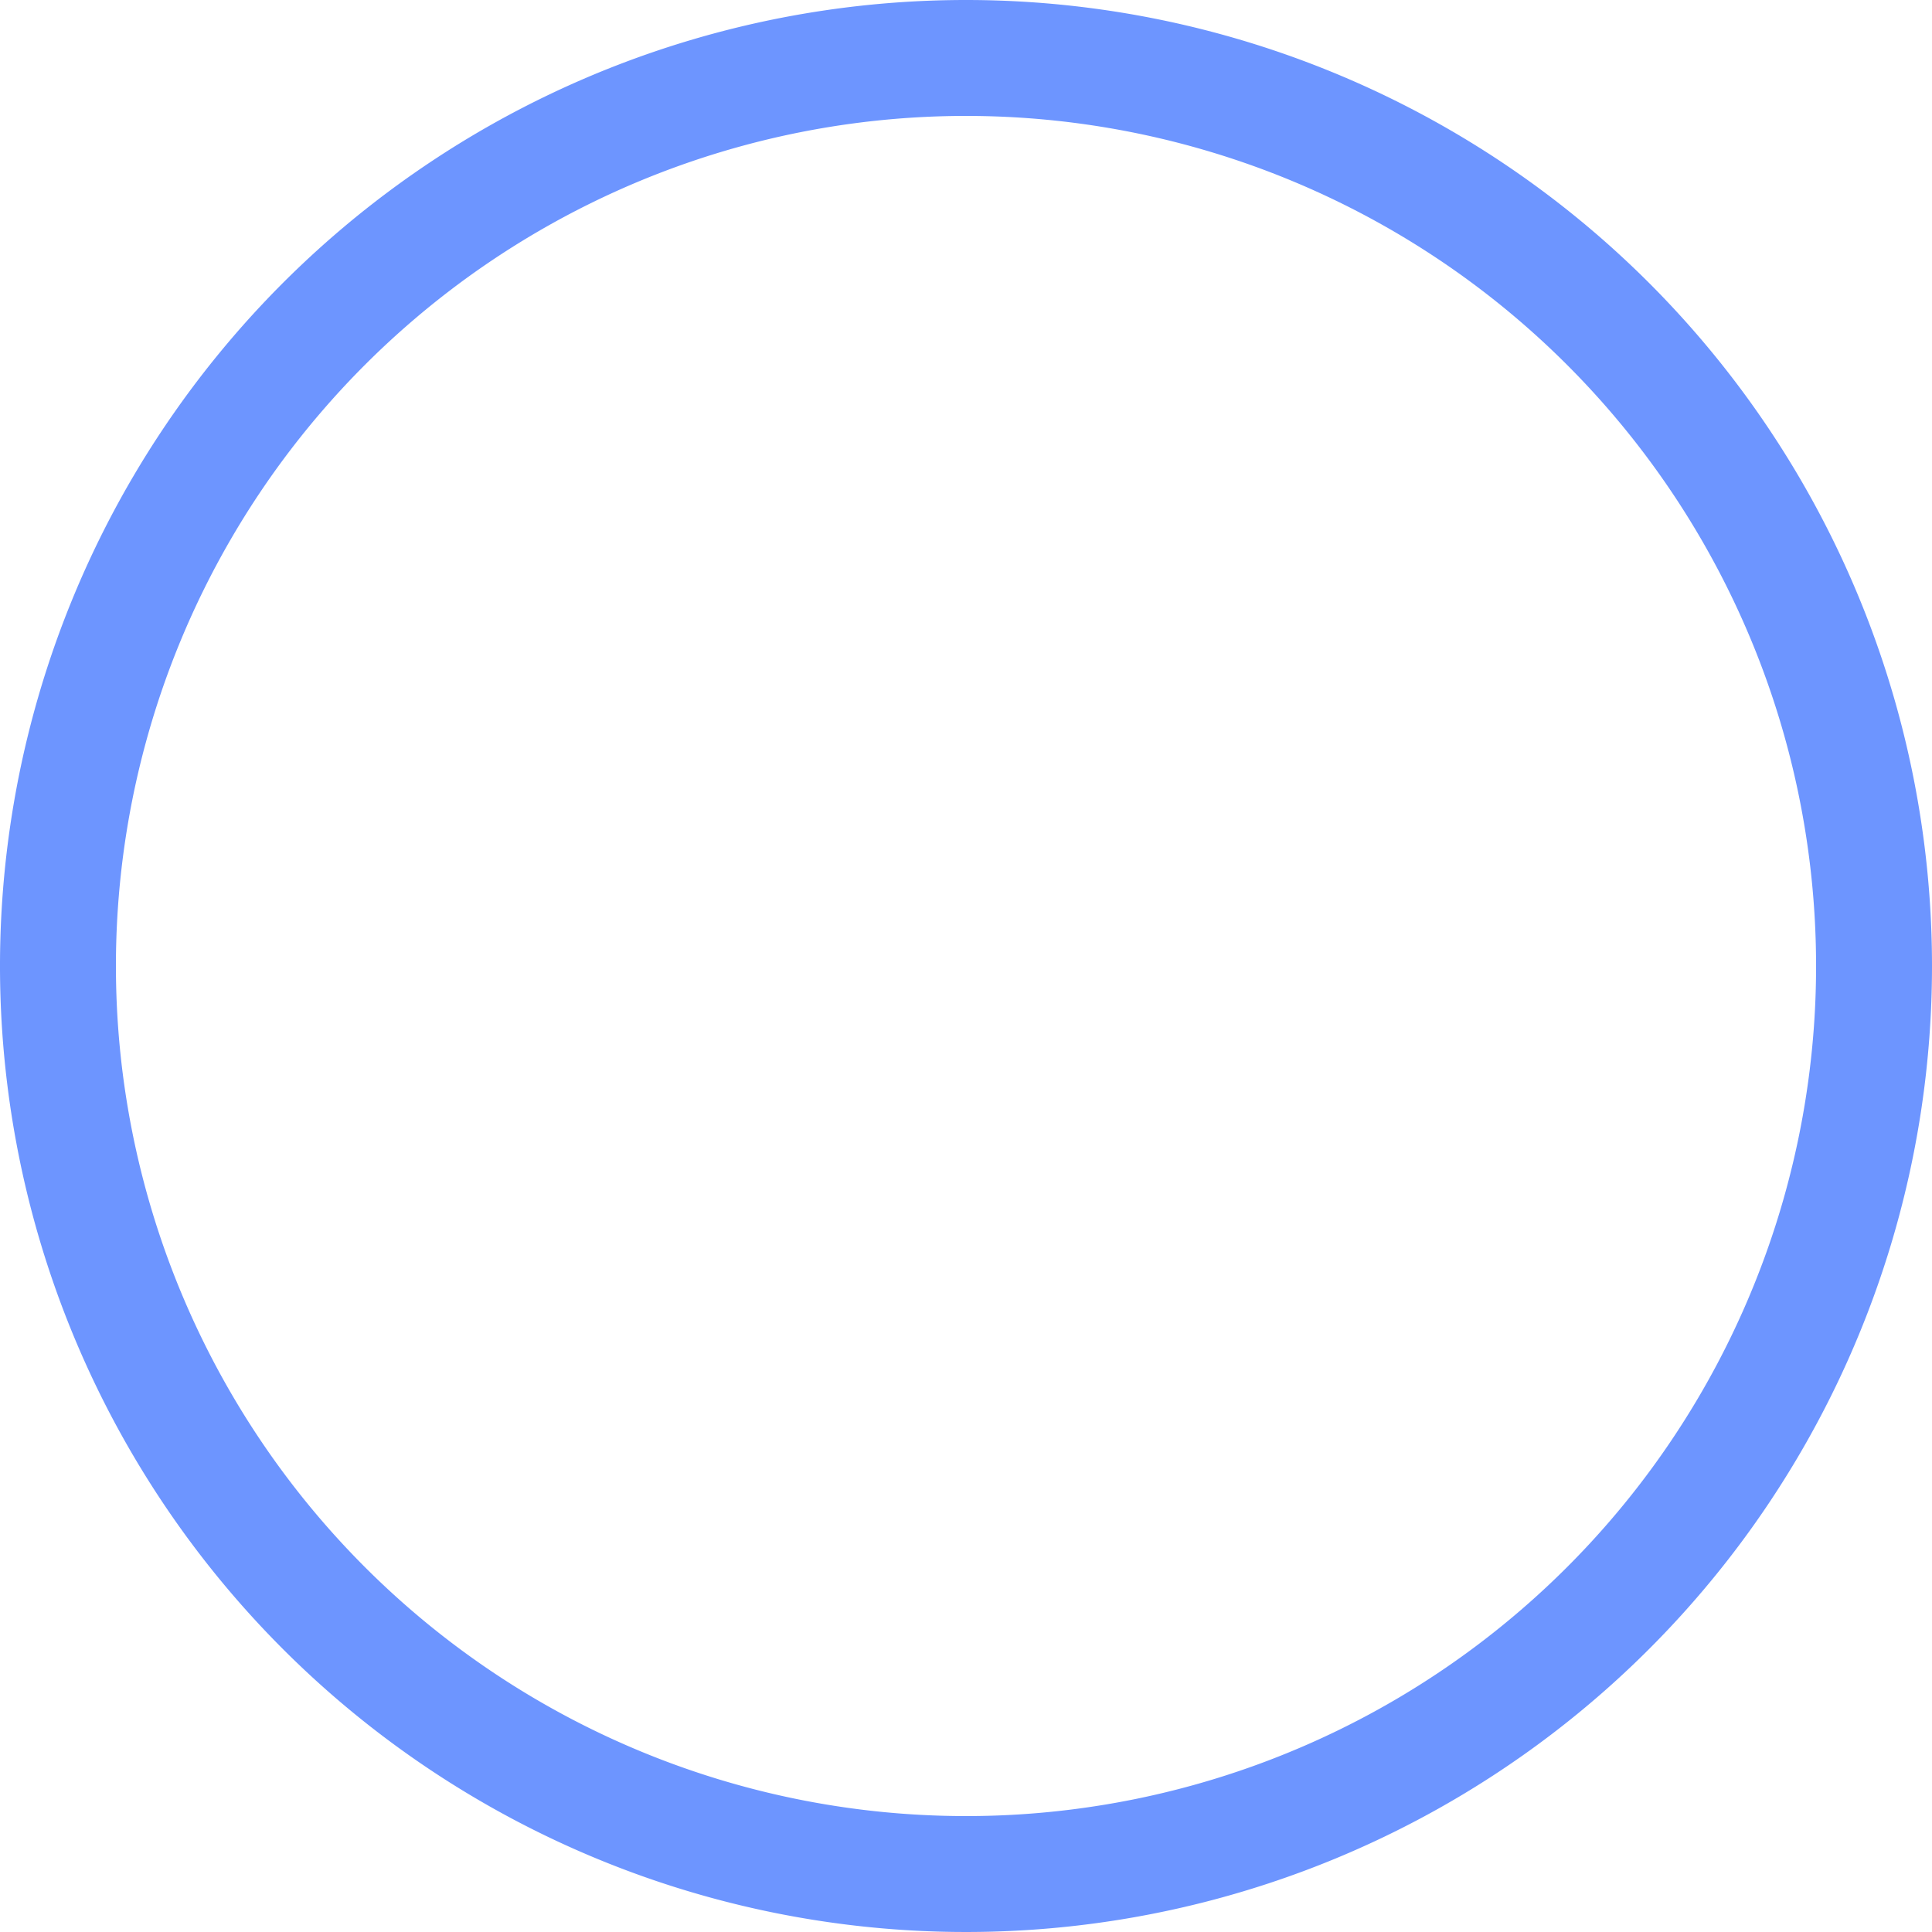 <svg xmlns="http://www.w3.org/2000/svg" viewBox="0 0 100 100"><defs><style>.cls-1{fill:#6d95ff;}</style></defs><title>Asset 9idk</title><g id="Layer_2" data-name="Layer 2"><g id="Layer_2-2" data-name="Layer 2"><path class="cls-1" d="M50,6A44,44,0,1,1,6,50,44,44,0,0,1,50,6m0-6a50,50,0,1,0,50,50A50,50,0,0,0,50,0Z"/></g></g></svg>